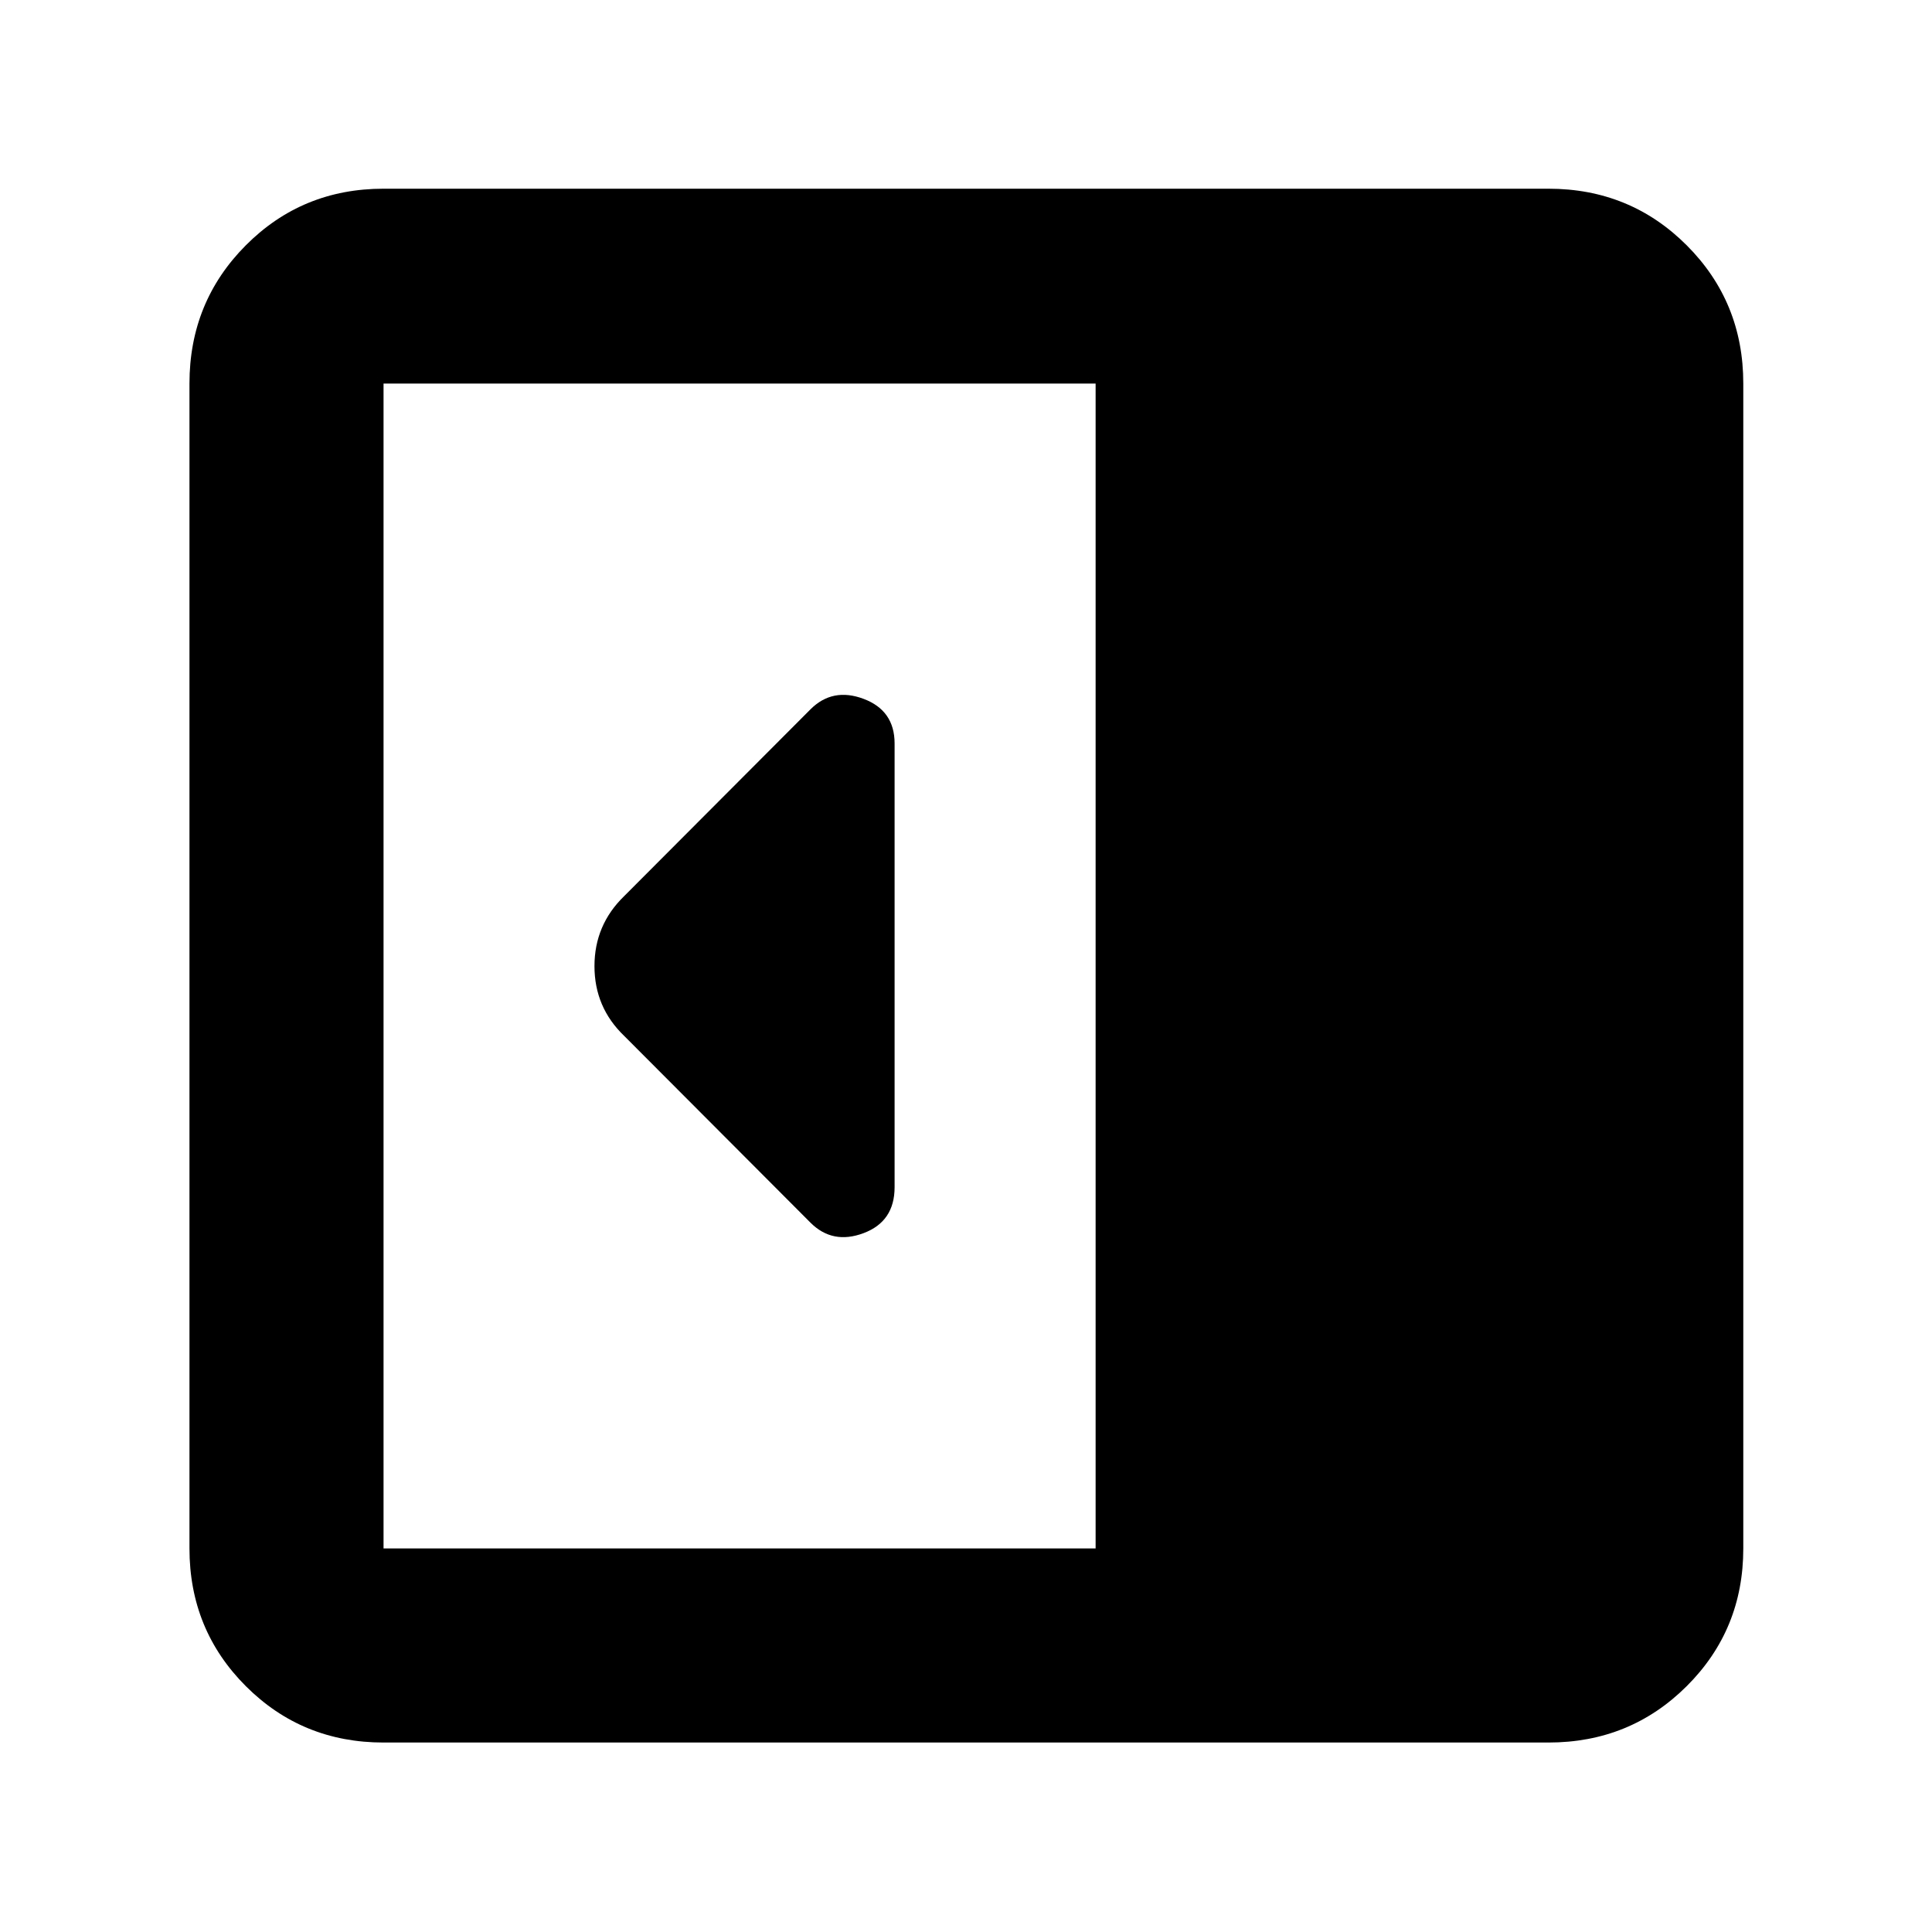 <svg xmlns="http://www.w3.org/2000/svg" height="40" viewBox="0 96 960 960" width="40"><path d="M444.521 685.898V465.435q0-16.393-15.406-22.175-15.405-5.781-26.391 5.204l-92.593 92.826q-14.74 14.311-14.74 34.778 0 20.468 14.74 34.642l92.593 92.826q10.986 10.985 26.391 5.204 15.406-5.782 15.406-22.842ZM190.58 961.855q-40.418 0-68.426-28.009-28.009-28.008-28.009-68.426V286.58q0-40.573 28.009-68.692 28.008-28.12 68.426-28.12h578.84q40.573 0 68.692 28.12 28.12 28.119 28.12 68.692v578.84q0 40.418-28.12 68.426-28.119 28.009-68.692 28.009H190.58Zm353.826-96.435V286.58H190.58v578.84h353.826Z"/></svg>